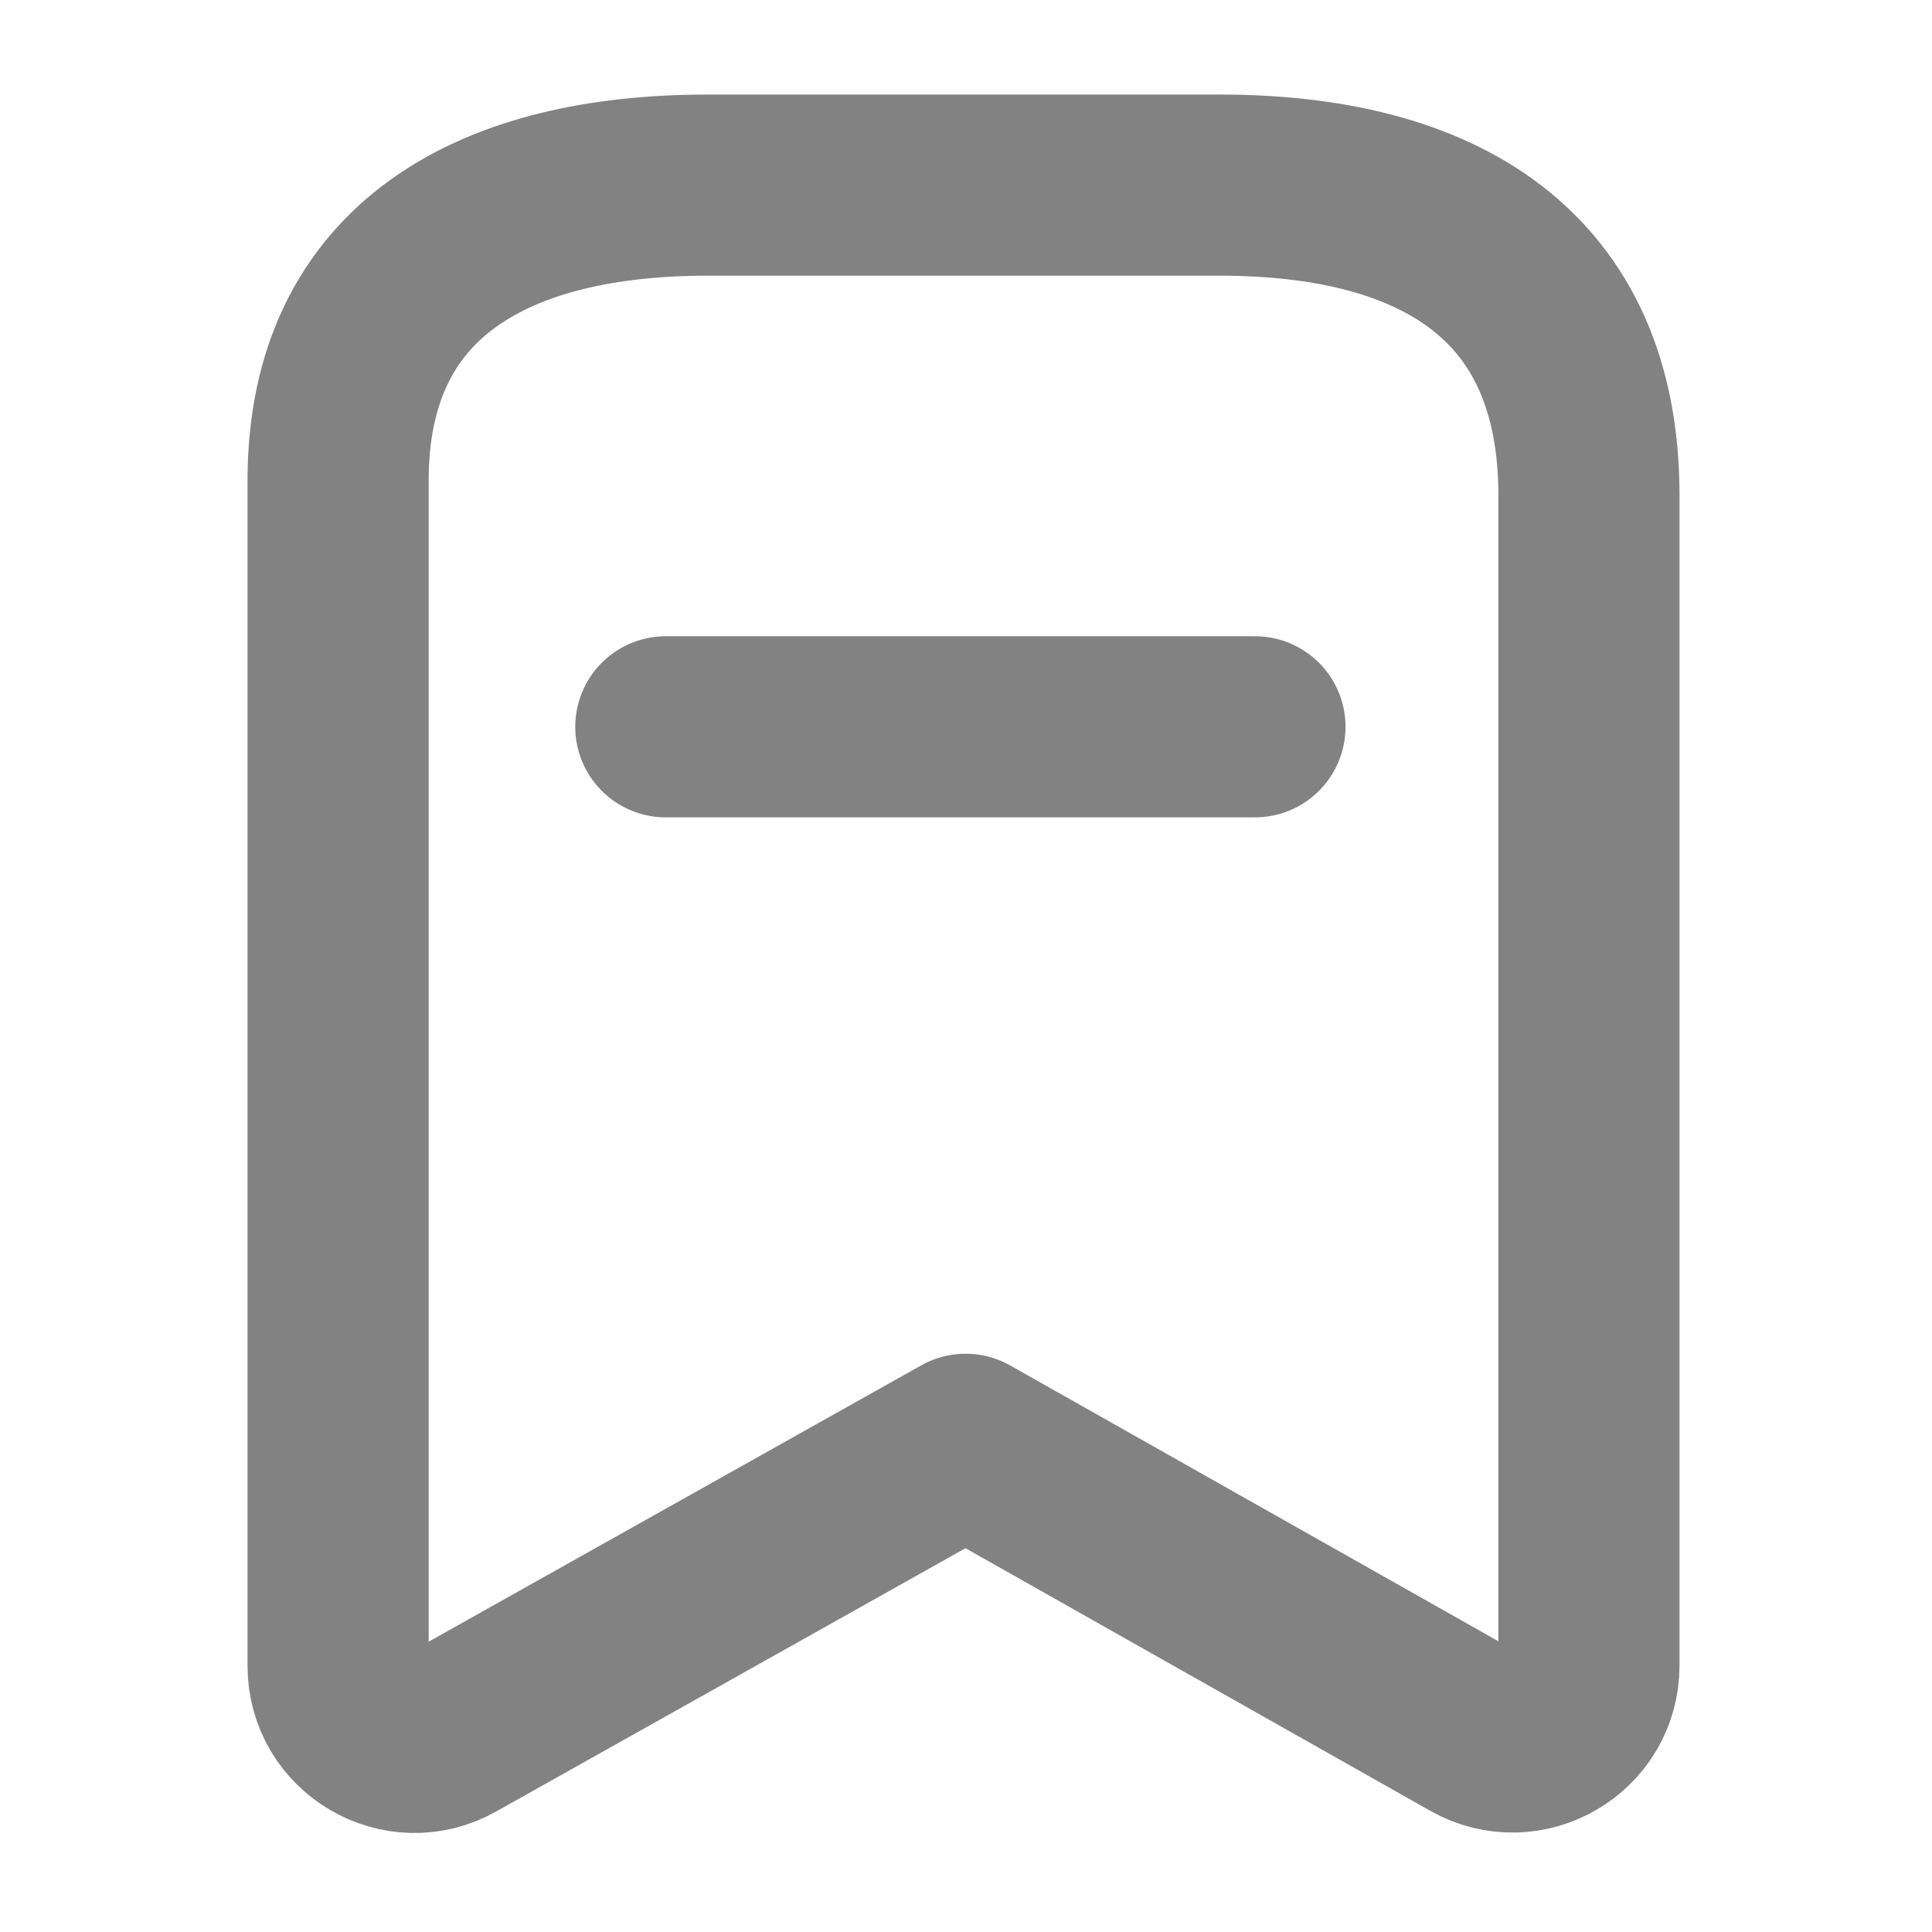 <svg width="16" height="16" viewBox="0 0 16 16" fill="none" xmlns="http://www.w3.org/2000/svg">
<g id="Iconly/Two-tone/Bookmark">
<g id="Bookmark">
<path id="Stroke 1" fill-rule="evenodd" clip-rule="evenodd" d="M13.159 4.102C13.159 2.268 11.905 1.533 10.1 1.533H5.861C4.111 1.533 2.8 2.218 2.8 3.98V13.796C2.8 14.28 3.321 14.585 3.742 14.348L7.997 11.961L12.215 14.344C12.637 14.582 13.159 14.277 13.159 13.793V4.102Z" stroke="#828282" stroke-width="1.5" stroke-linecap="round" stroke-linejoin="round"/>
<path id="Stroke 3" d="M5.514 6.019H10.393" stroke="#828282" stroke-width="1.5" stroke-linecap="round" stroke-linejoin="round"/>
</g>
</g>
</svg>
